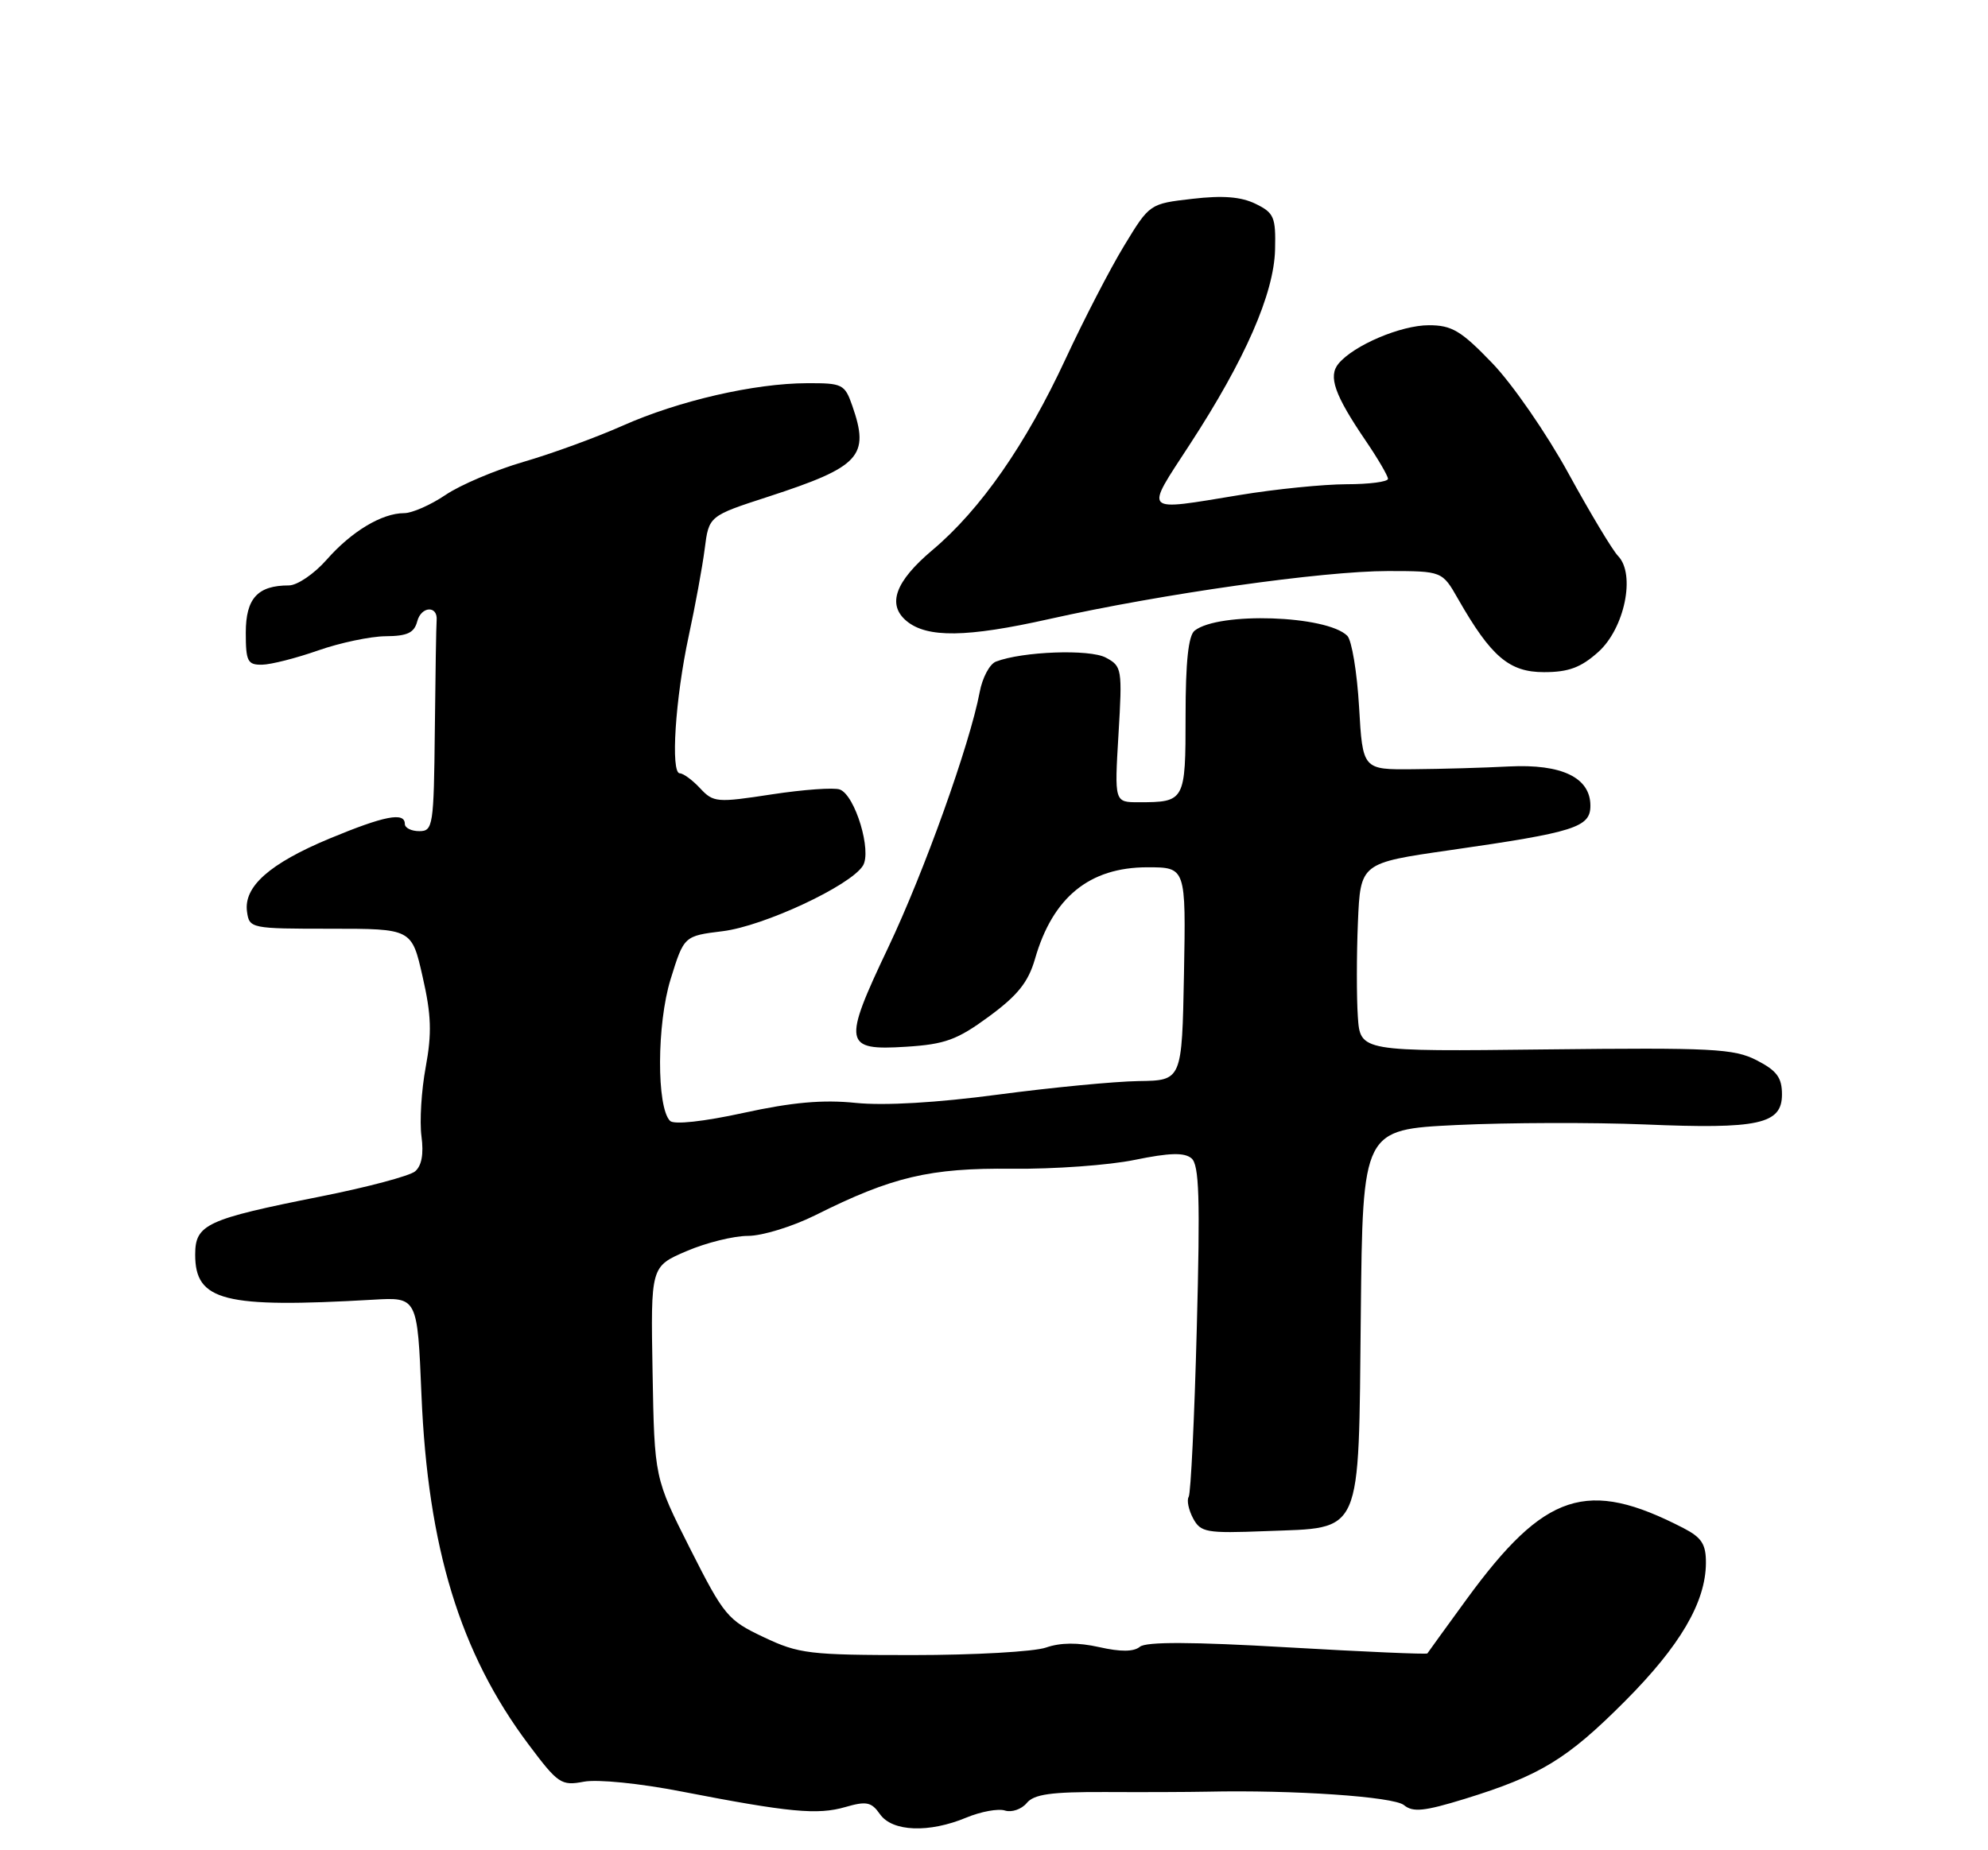 <?xml version="1.0" encoding="UTF-8" standalone="no"?>
<!DOCTYPE svg PUBLIC "-//W3C//DTD SVG 1.1//EN" "http://www.w3.org/Graphics/SVG/1.1/DTD/svg11.dtd" >
<svg xmlns="http://www.w3.org/2000/svg" xmlns:xlink="http://www.w3.org/1999/xlink" version="1.1" viewBox="0 0 275 256">
 <g >
 <path fill="currentColor"
d=" M 133.69 251.48 C 135.69 250.65 138.09 250.21 139.02 250.51 C 139.95 250.80 141.30 250.34 142.02 249.48 C 143.03 248.25 145.39 247.92 152.91 247.95 C 158.18 247.98 164.53 247.95 167.00 247.90 C 178.93 247.64 192.80 248.59 194.21 249.76 C 195.45 250.78 197.01 250.62 202.61 248.90 C 213.04 245.68 216.79 243.40 224.76 235.40 C 232.41 227.73 235.94 221.70 235.98 216.28 C 236.00 213.67 235.40 212.74 232.89 211.44 C 219.54 204.54 213.70 206.45 202.88 221.27 C 199.98 225.25 197.54 228.62 197.45 228.77 C 197.36 228.92 188.66 228.54 178.11 227.93 C 164.88 227.16 158.54 227.14 157.68 227.85 C 156.84 228.55 155.02 228.57 152.06 227.90 C 149.11 227.24 146.70 227.26 144.69 227.96 C 143.05 228.53 134.77 229.00 126.29 229.00 C 111.96 229.00 110.51 228.83 105.64 226.52 C 100.66 224.17 100.15 223.55 95.46 214.27 C 90.53 204.50 90.53 204.50 90.27 189.87 C 90.01 175.24 90.01 175.24 94.94 173.12 C 97.65 171.95 101.49 171.00 103.46 171.00 C 105.44 171.00 109.63 169.71 112.78 168.14 C 123.41 162.82 128.61 161.59 140.00 161.71 C 145.78 161.77 153.42 161.22 156.99 160.48 C 161.76 159.50 163.82 159.44 164.81 160.26 C 165.89 161.15 166.03 165.74 165.55 183.81 C 165.23 196.16 164.72 206.64 164.43 207.11 C 164.14 207.58 164.42 208.91 165.04 210.08 C 166.09 212.03 166.85 212.17 175.06 211.85 C 188.62 211.32 187.91 212.92 188.24 181.88 C 188.50 156.29 188.50 156.29 201.50 155.66 C 208.65 155.32 220.35 155.29 227.50 155.58 C 243.29 156.25 246.50 155.54 246.50 151.43 C 246.50 149.09 245.79 148.14 243.00 146.70 C 239.85 145.09 236.92 144.94 213.83 145.20 C 188.16 145.50 188.16 145.50 187.83 140.67 C 187.65 138.02 187.65 132.15 187.84 127.63 C 188.19 119.41 188.19 119.41 200.58 117.63 C 217.86 115.15 220.00 114.47 220.00 111.48 C 220.00 107.59 216.05 105.68 208.73 106.05 C 205.30 106.23 199.35 106.40 195.50 106.43 C 188.50 106.50 188.50 106.50 188.00 97.80 C 187.72 93.01 186.99 88.59 186.37 87.97 C 183.52 85.13 168.58 84.63 165.25 87.26 C 164.39 87.94 164.00 91.59 164.00 99.02 C 164.00 110.86 163.92 111.00 157.50 111.00 C 154.16 111.00 154.16 111.00 154.72 101.61 C 155.26 92.55 155.20 92.18 152.97 90.99 C 150.74 89.79 141.44 90.13 137.77 91.54 C 136.90 91.87 135.89 93.77 135.52 95.76 C 134.16 102.97 127.86 120.58 122.86 131.11 C 116.53 144.43 116.71 145.38 125.34 144.83 C 130.73 144.49 132.40 143.88 136.81 140.64 C 140.78 137.72 142.24 135.90 143.17 132.68 C 145.62 124.14 150.71 120.00 158.72 120.00 C 164.05 120.00 164.05 120.00 163.78 134.75 C 163.50 149.50 163.50 149.50 157.50 149.58 C 154.20 149.63 145.46 150.47 138.07 151.45 C 129.59 152.58 122.33 153.00 118.38 152.60 C 113.83 152.13 109.59 152.51 102.86 153.98 C 97.32 155.19 93.23 155.63 92.69 155.09 C 90.81 153.21 90.85 141.69 92.76 135.50 C 94.62 129.50 94.62 129.50 99.98 128.84 C 105.66 128.14 117.62 122.56 119.36 119.79 C 120.63 117.79 118.30 110.05 116.18 109.24 C 115.40 108.94 111.16 109.24 106.77 109.91 C 99.15 111.08 98.69 111.04 96.85 109.07 C 95.79 107.93 94.52 107.00 94.04 107.00 C 92.74 107.00 93.41 96.63 95.27 88.00 C 96.16 83.88 97.16 78.45 97.48 75.95 C 98.06 71.39 98.06 71.39 106.28 68.72 C 118.99 64.58 120.33 63.12 117.90 56.15 C 116.86 53.16 116.54 53.00 111.65 53.02 C 104.34 53.04 93.89 55.45 86.15 58.89 C 82.49 60.52 76.32 62.77 72.43 63.90 C 68.54 65.03 63.68 67.09 61.63 68.48 C 59.59 69.86 57.01 71.00 55.91 71.00 C 52.83 71.00 48.62 73.53 45.18 77.45 C 43.46 79.40 41.12 81.00 39.96 81.00 C 35.64 81.00 34.00 82.79 34.00 87.54 C 34.00 91.51 34.25 92.00 36.25 91.97 C 37.49 91.95 40.98 91.06 44.00 90.00 C 47.02 88.94 51.23 88.05 53.34 88.03 C 56.36 88.01 57.30 87.56 57.72 85.96 C 58.27 83.86 60.58 83.75 60.40 85.83 C 60.34 86.47 60.23 93.30 60.15 101.00 C 60.01 114.28 59.90 115.00 58.00 115.00 C 56.90 115.00 56.00 114.55 56.00 114.00 C 56.00 112.32 53.18 112.87 45.57 116.03 C 37.28 119.49 33.68 122.68 34.17 126.15 C 34.49 128.46 34.71 128.50 45.73 128.50 C 56.96 128.50 56.96 128.50 58.46 135.14 C 59.67 140.42 59.75 142.97 58.89 147.64 C 58.29 150.86 58.03 155.17 58.30 157.21 C 58.63 159.68 58.33 161.31 57.41 162.08 C 56.64 162.71 50.79 164.27 44.39 165.54 C 28.52 168.70 27.00 169.40 27.00 173.60 C 27.00 180.02 30.98 181.02 51.62 179.83 C 57.74 179.47 57.74 179.47 58.30 192.99 C 59.18 214.13 63.64 228.72 73.08 241.32 C 77.20 246.82 77.63 247.11 80.76 246.52 C 82.65 246.16 88.50 246.75 94.29 247.88 C 109.17 250.77 113.10 251.14 116.92 250.03 C 119.86 249.18 120.54 249.32 121.73 251.02 C 123.43 253.45 128.52 253.64 133.69 251.48 Z  M 221.08 90.22 C 224.73 86.96 226.28 79.45 223.83 76.93 C 223.06 76.14 219.98 71.00 216.97 65.51 C 213.96 60.01 209.22 53.15 206.44 50.26 C 202.11 45.76 200.85 45.00 197.65 45.00 C 193.79 45.00 187.27 47.77 185.16 50.31 C 183.70 52.07 184.60 54.63 188.93 61.00 C 190.62 63.48 191.99 65.84 192.00 66.25 C 192.00 66.66 189.41 67.00 186.25 67.00 C 183.09 67.01 176.45 67.67 171.50 68.49 C 157.88 70.72 158.30 71.15 164.58 61.50 C 172.23 49.77 176.23 40.63 176.38 34.54 C 176.49 30.03 176.24 29.45 173.68 28.20 C 171.67 27.22 169.14 27.02 164.94 27.51 C 159.03 28.19 159.03 28.19 155.50 34.00 C 153.56 37.19 149.93 44.22 147.42 49.62 C 141.90 61.51 135.65 70.49 128.98 76.11 C 123.83 80.45 122.67 83.65 125.41 85.93 C 128.25 88.28 133.72 88.21 145.10 85.66 C 160.74 82.16 182.97 79.01 192.00 79.01 C 199.50 79.02 199.50 79.02 201.70 82.88 C 206.26 90.86 208.77 93.00 213.57 93.00 C 216.97 93.00 218.68 92.37 221.08 90.22 Z "/>
</g>
</svg>